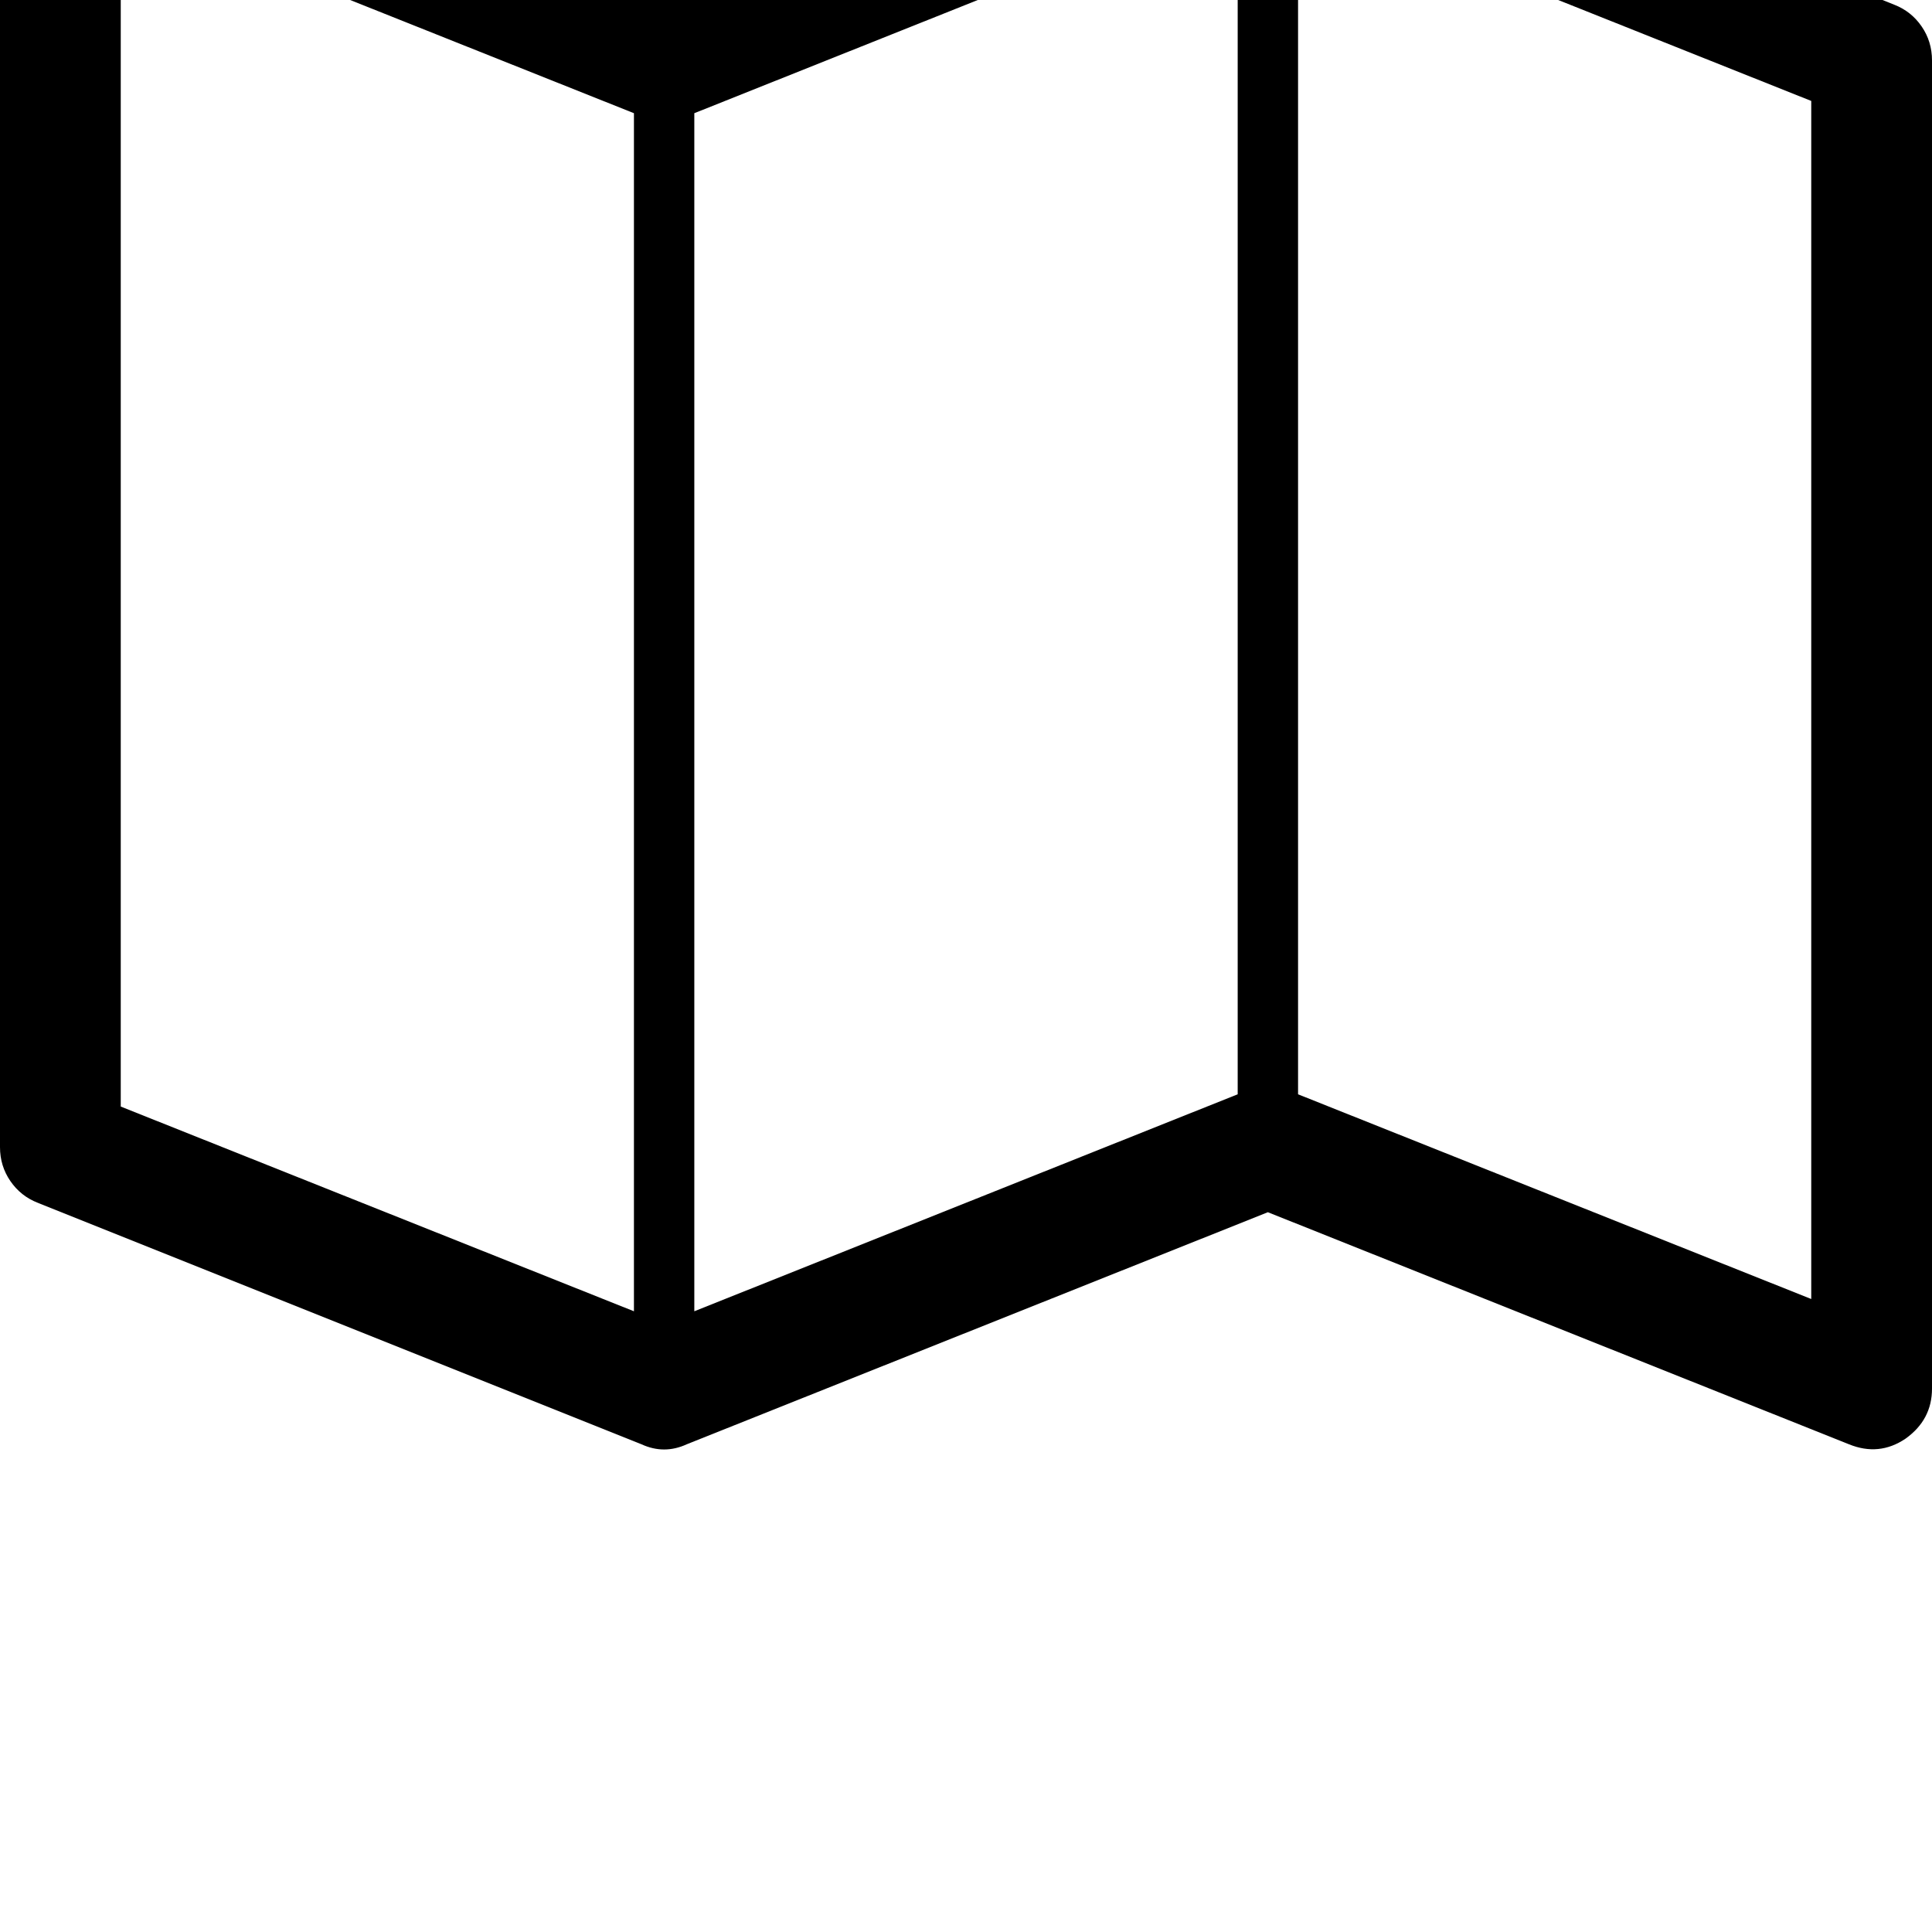 <svg width="64" height="64" viewBox="0 0 2048 2048" xmlns="http://www.w3.org/2000/svg"><path d="M2020 1525q28-20 28-53V64q0-20-11-36t-29-23l-640-256q-24-11-48 0L704-5 88-251q-10-5-24-5-19 0-36 11-28 20-28 53v1408q0 20 11 36t29 23l640 256q24 11 48 0l616-246 616 246q32 13 60-6zM736 1390V120l576-230v1270zm-608-217V-97l544 217v1270zM1920 107v1270l-544-217V-110z"/></svg>